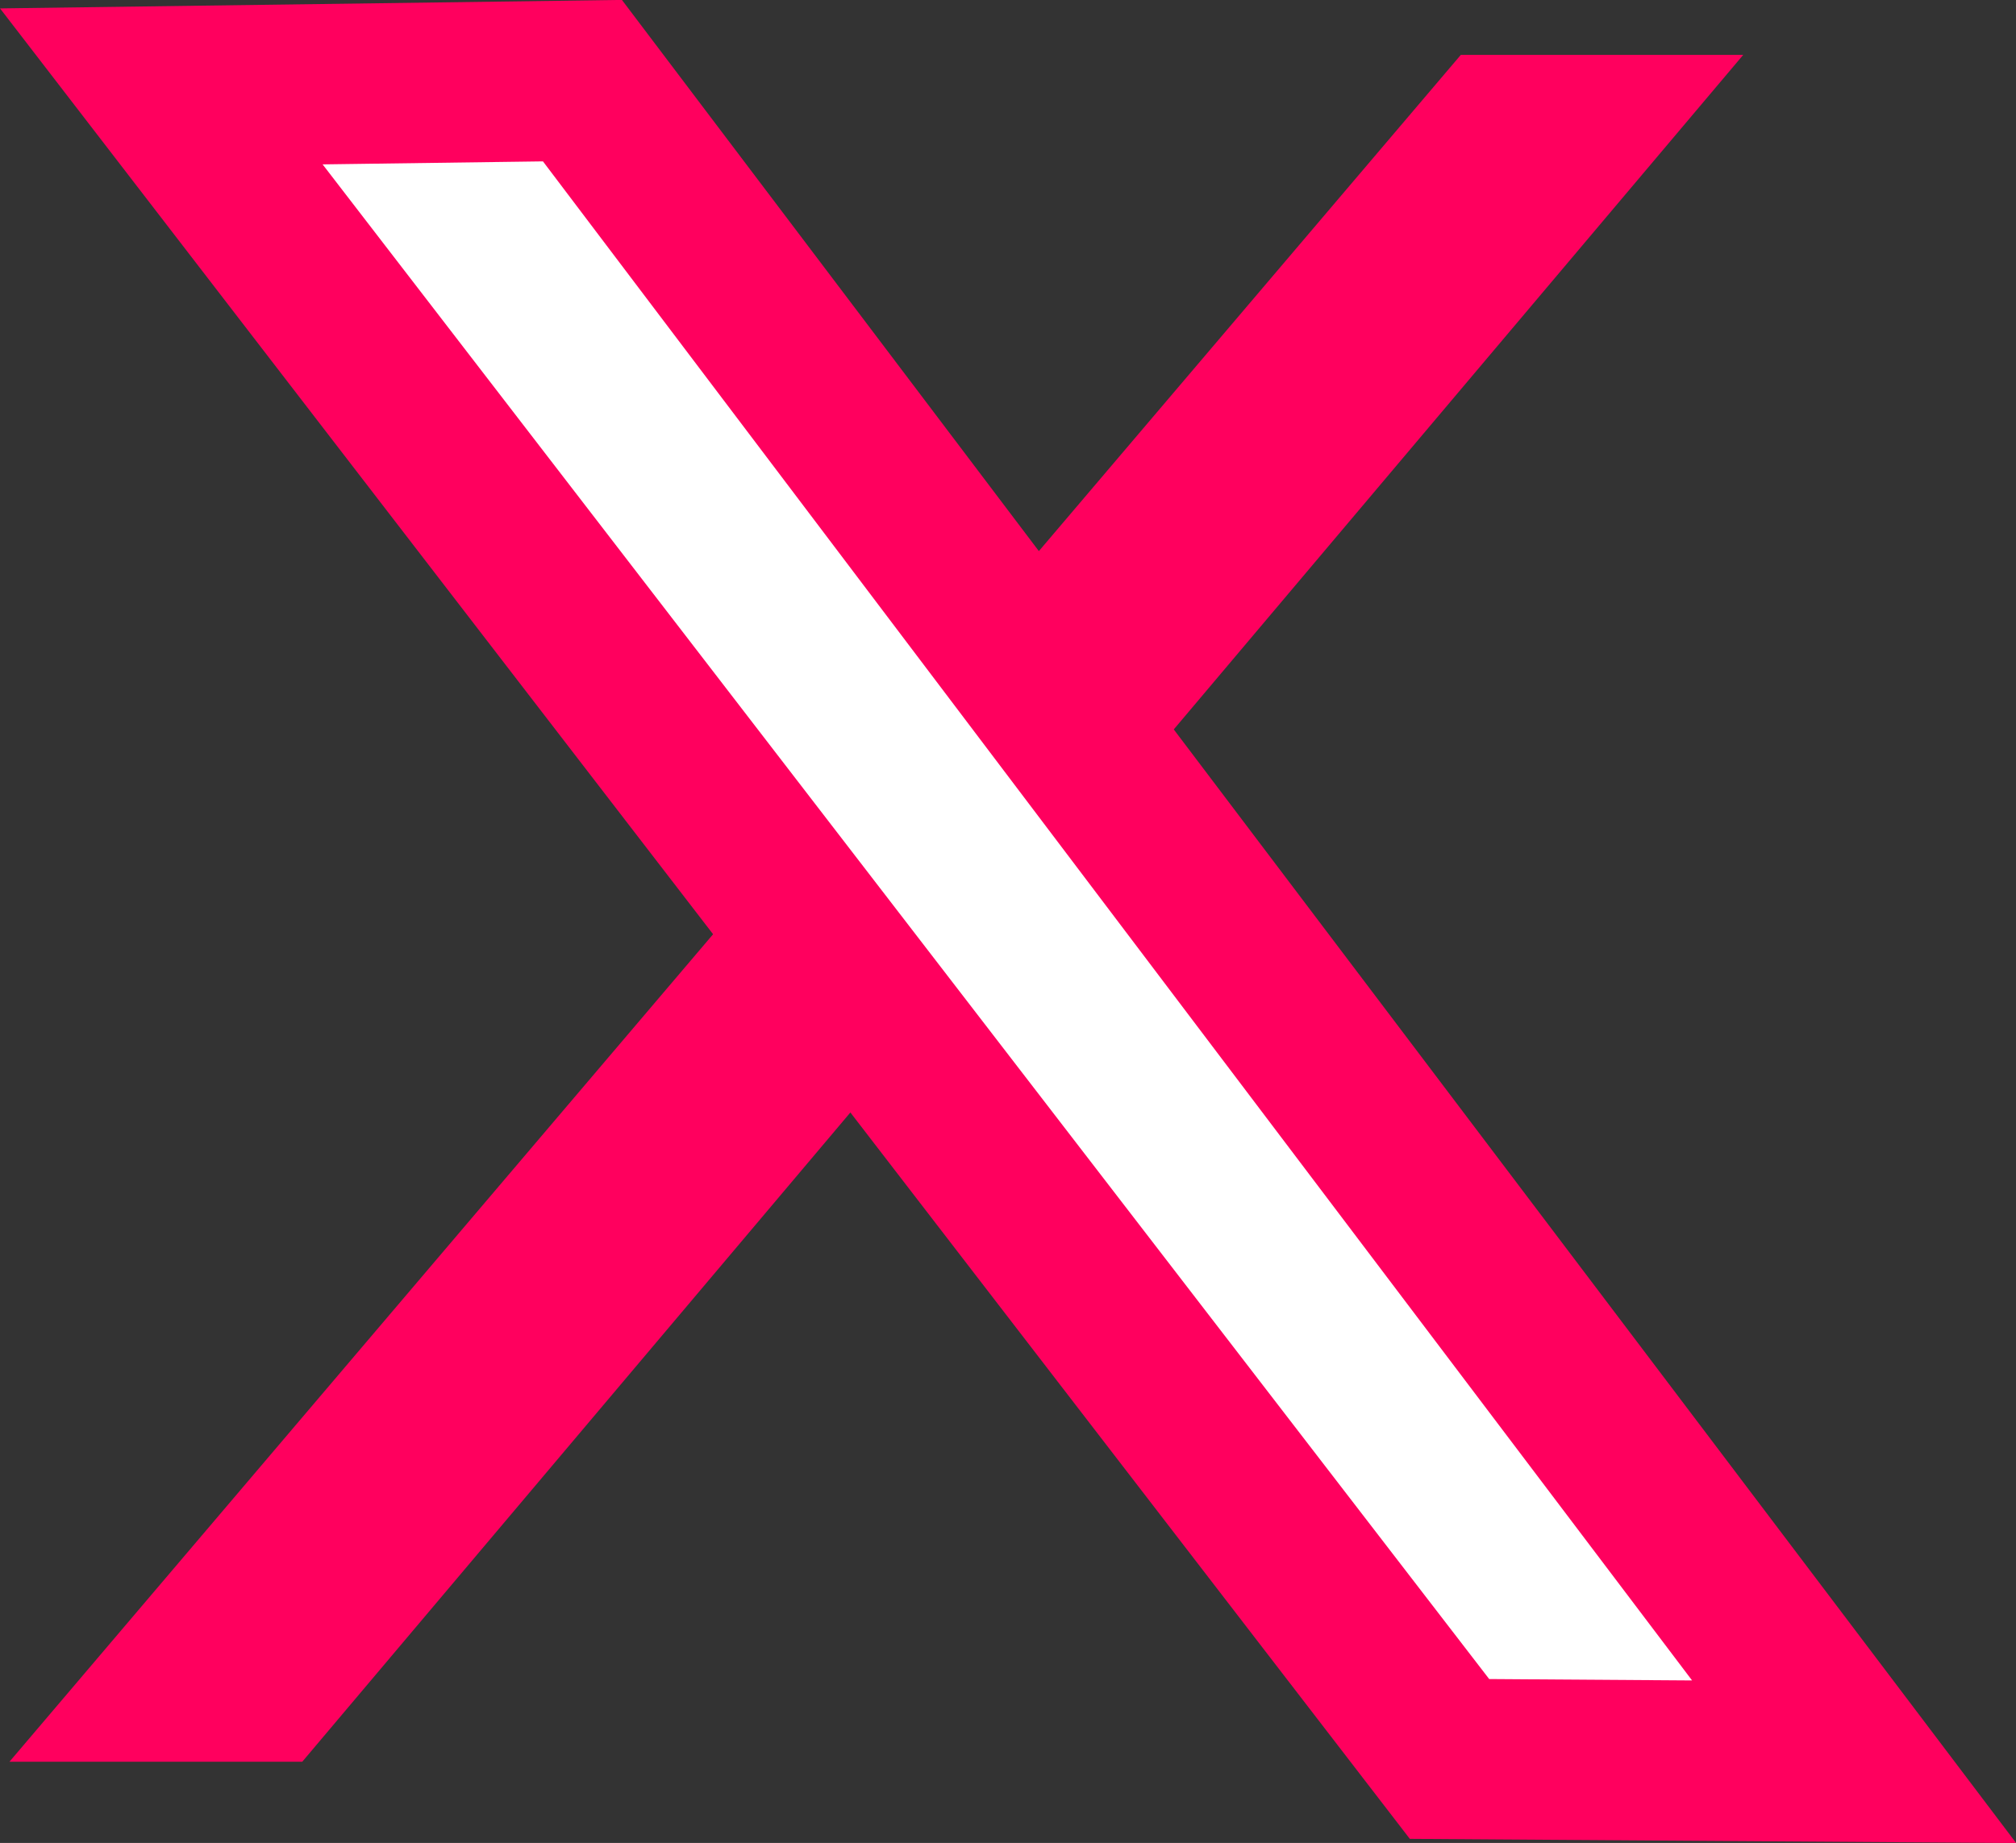 <?xml version="1.0" encoding="UTF-8"?>
<svg id="Layer_2" data-name="Layer 2" xmlns="http://www.w3.org/2000/svg" viewBox="0 0 108.72 99.41">
  <rect x="0" y="0" width="108.72" height="99.41" fill="#333333" stroke="none"/>
  <defs>
    <style>
      .cls-1 {
        fill: #ff005e;
        stroke-width: 0px;
      }

      .cls-2 {
        fill: #fff;
        stroke: #ff005e;
        stroke-miterlimit: 10;
        stroke-width: 8.65px;
      }
    </style>
  </defs>
  <g id="tracés">
    <g>
      <polygon class="cls-1" points="16.3 95.03 .51 95.03 78.78 2.96 94.01 2.96 16.3 95.03"/>
      <polygon class="cls-2" points="99.99 95.03 78.17 94.88 8.7 4.66 31.41 4.35 99.99 95.03"/>
    </g>
  </g>
</svg>